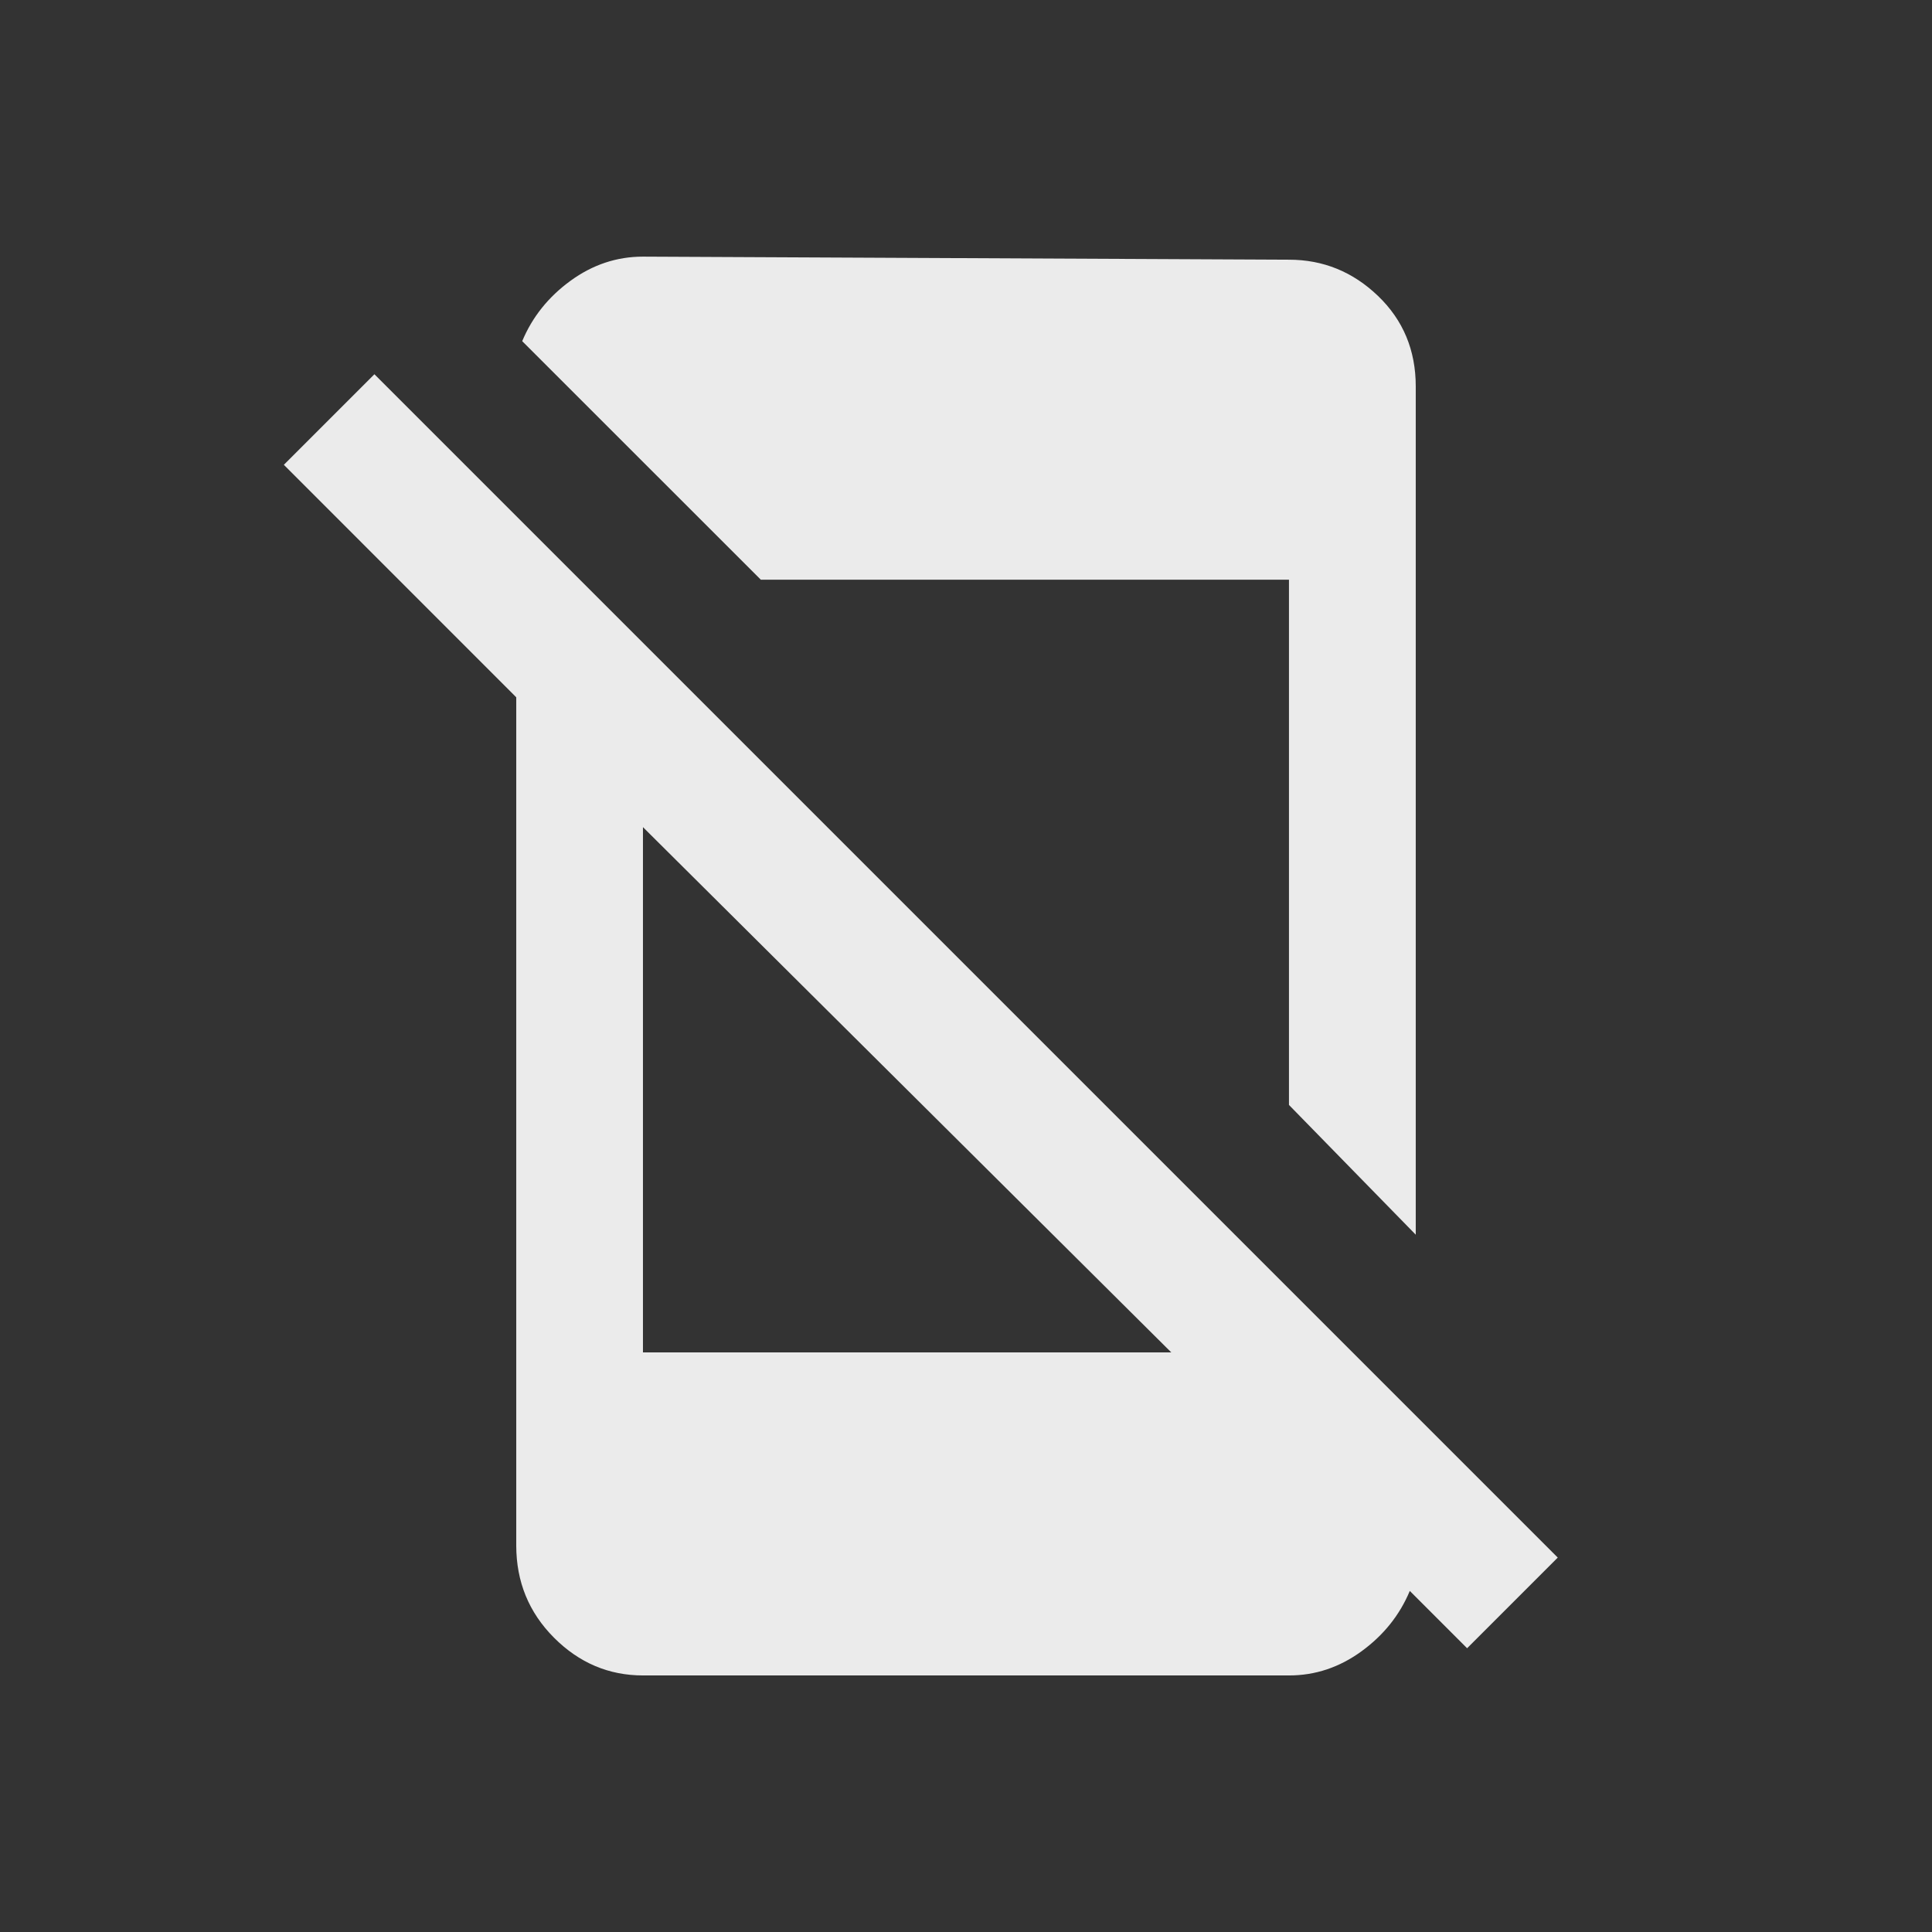 <!-- Generated by IcoMoon.io -->
<svg version="1.1" xmlns="http://www.w3.org/2000/svg" width="24" height="24" viewBox="0 0 24 24">
<rect x="0" y="0" width="24" height="24" fill="#333333" stroke="none"/>
<title>no_cell</title>
<path fill="#ebebeb" d="M9.45 7.2l-2.963-2.962q0.188-0.45 0.6-0.75t0.9-0.3l8.025 0.038q0.637 0 1.106 0.45t0.469 1.125v10.537l-1.575-1.612v-6.525h-6.563zM18.225 20.475l-0.712-0.712q-0.188 0.45-0.6 0.75t-0.9 0.3h-8.025q-0.638 0-1.106-0.469t-0.469-1.144v-10.538l-2.887-2.888 1.125-1.125 14.7 14.7zM14.55 16.8l-6.563-6.525v6.525h6.563z"></path>
</svg>
